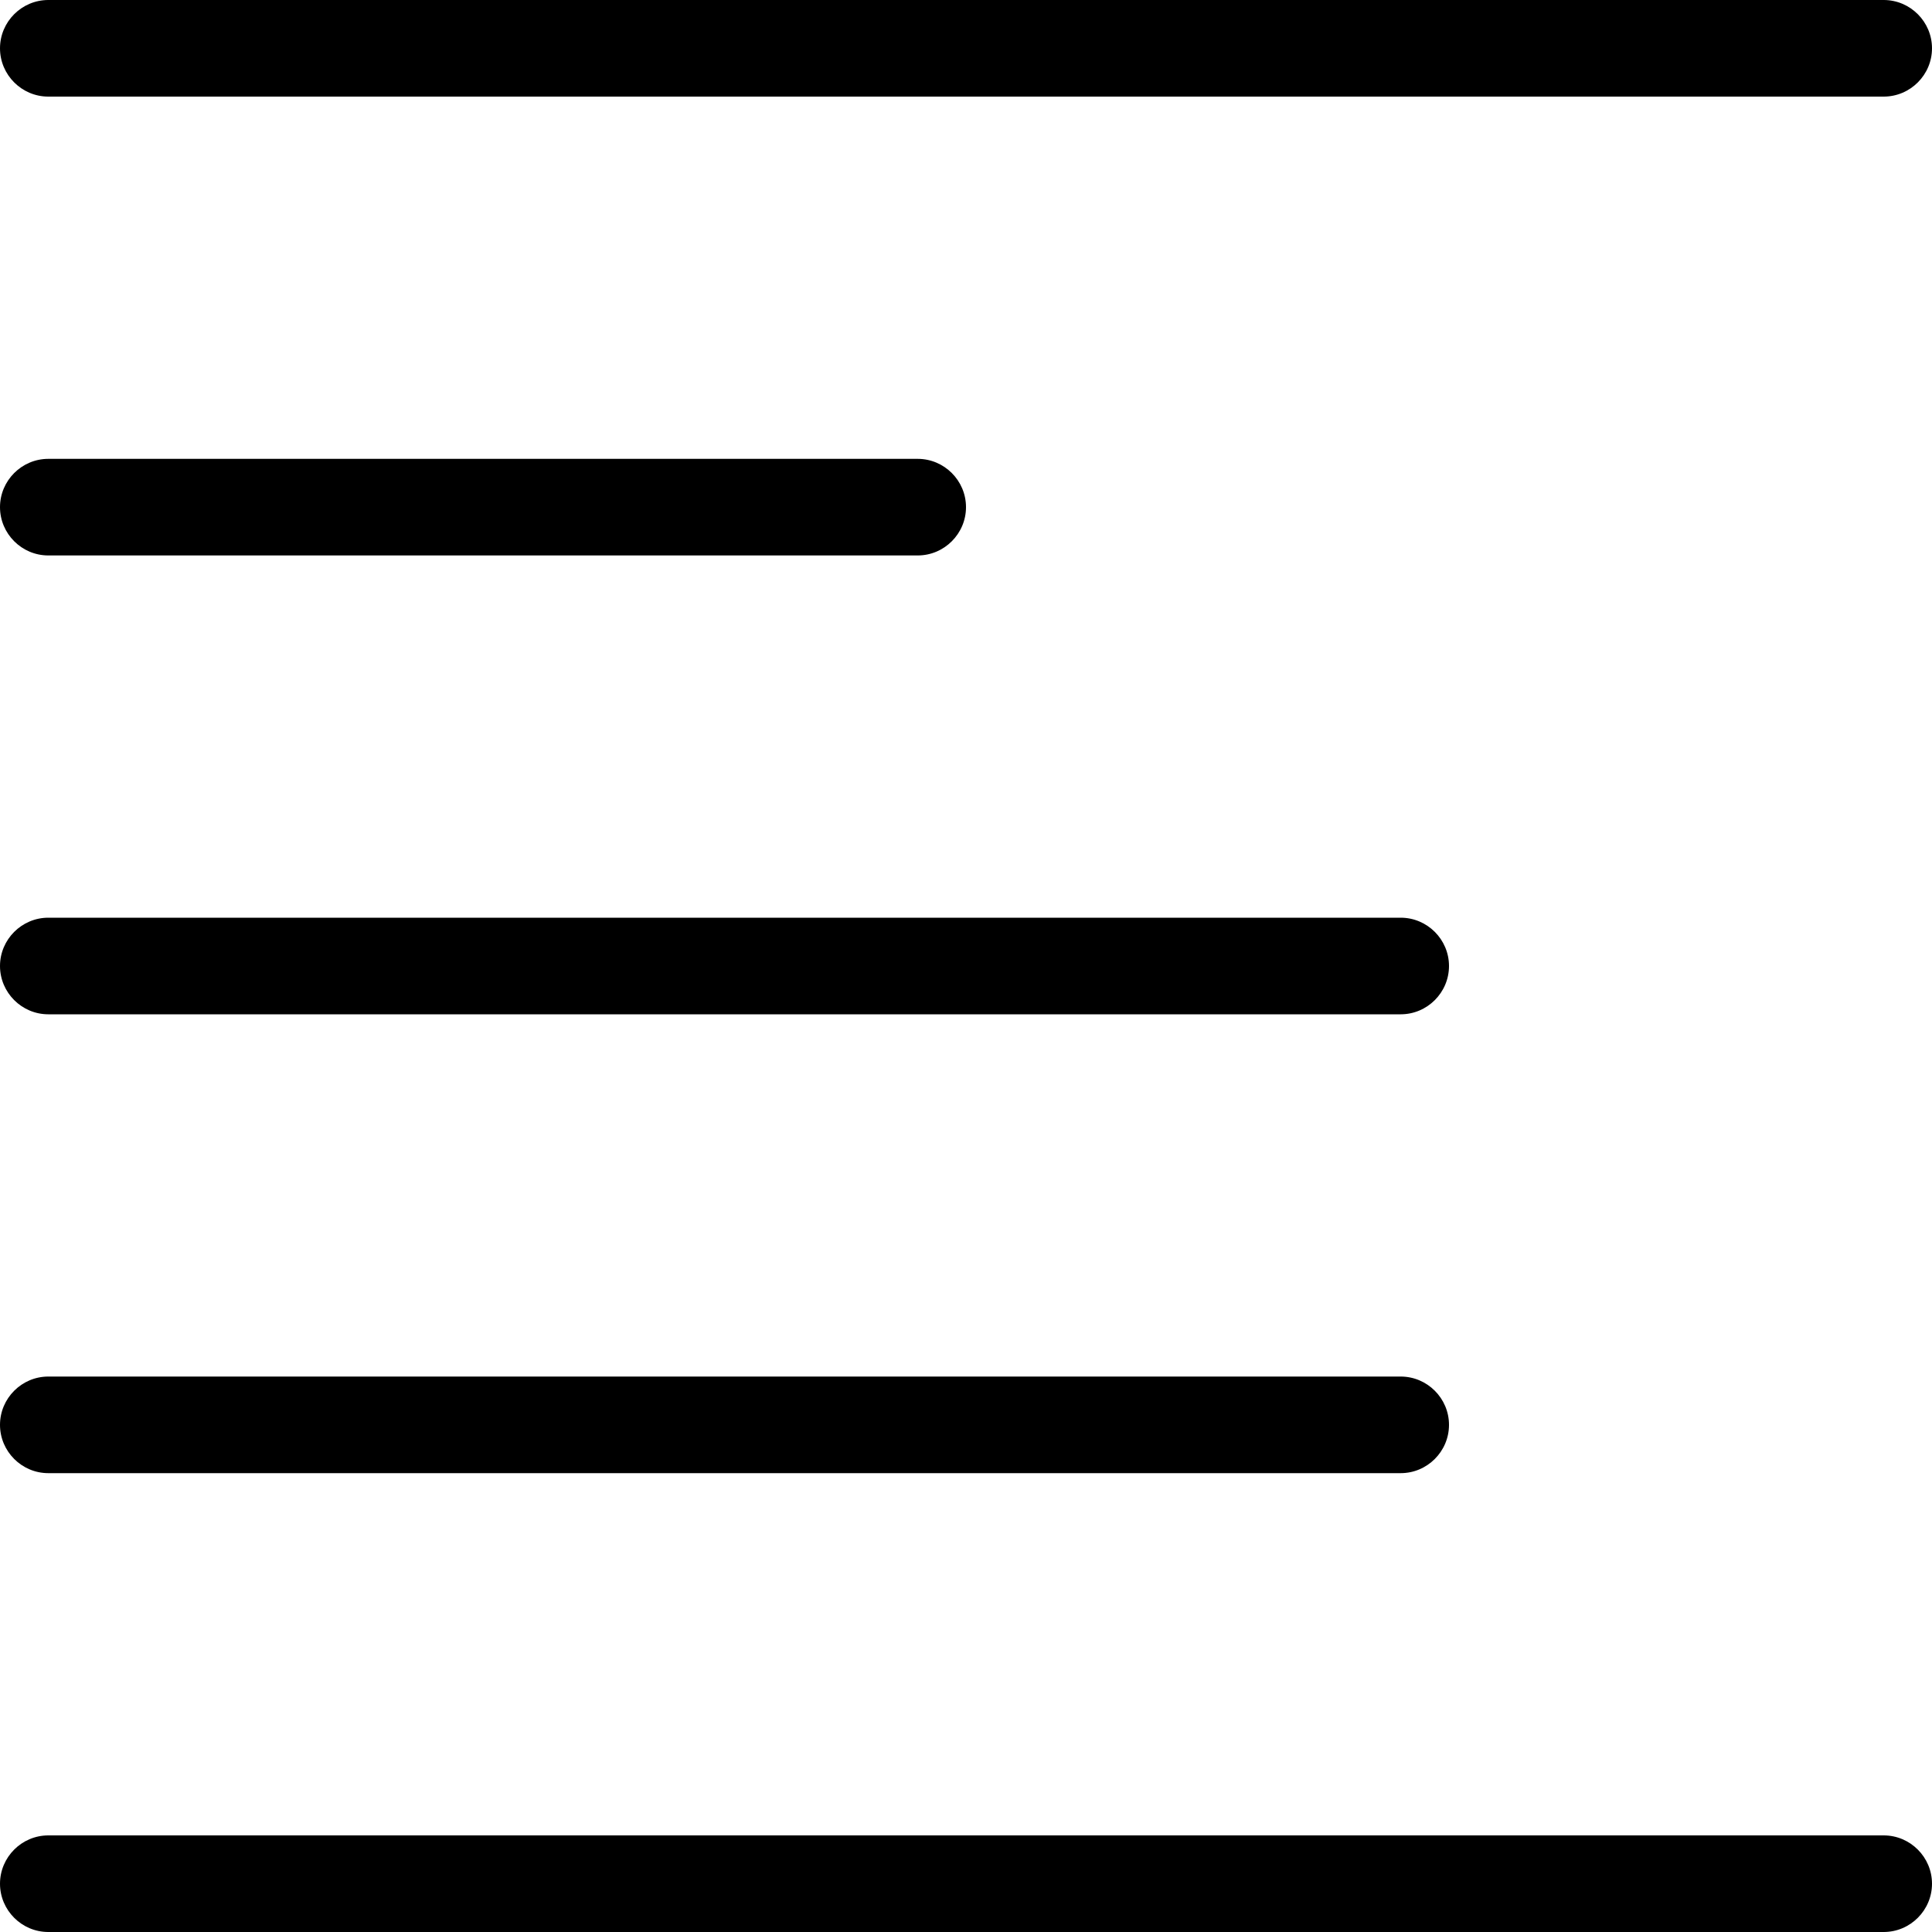 <svg xmlns="http://www.w3.org/2000/svg" viewBox="0 0 80 80"><path d="M80 78c0 1.1-.9 2-2 2H2c-1.1 0-2-.9-2-2s.9-2 2-2h76c1.1 0 2 .9 2 2zM2 61h56c1.1 0 2-.9 2-2s-.9-2-2-2H2c-1.1 0-2 .9-2 2s.9 2 2 2zm0-19h56c1.1 0 2-.9 2-2s-.9-2-2-2H2c-1.1 0-2 .9-2 2s.9 2 2 2zm0-19h36c1.1 0 2-.9 2-2s-.9-2-2-2H2c-1.1 0-2 .9-2 2s.9 2 2 2zM2 4h76c1.1 0 2-.9 2-2s-.9-2-2-2H2C.9 0 0 .9 0 2s.9 2 2 2z"/></svg>